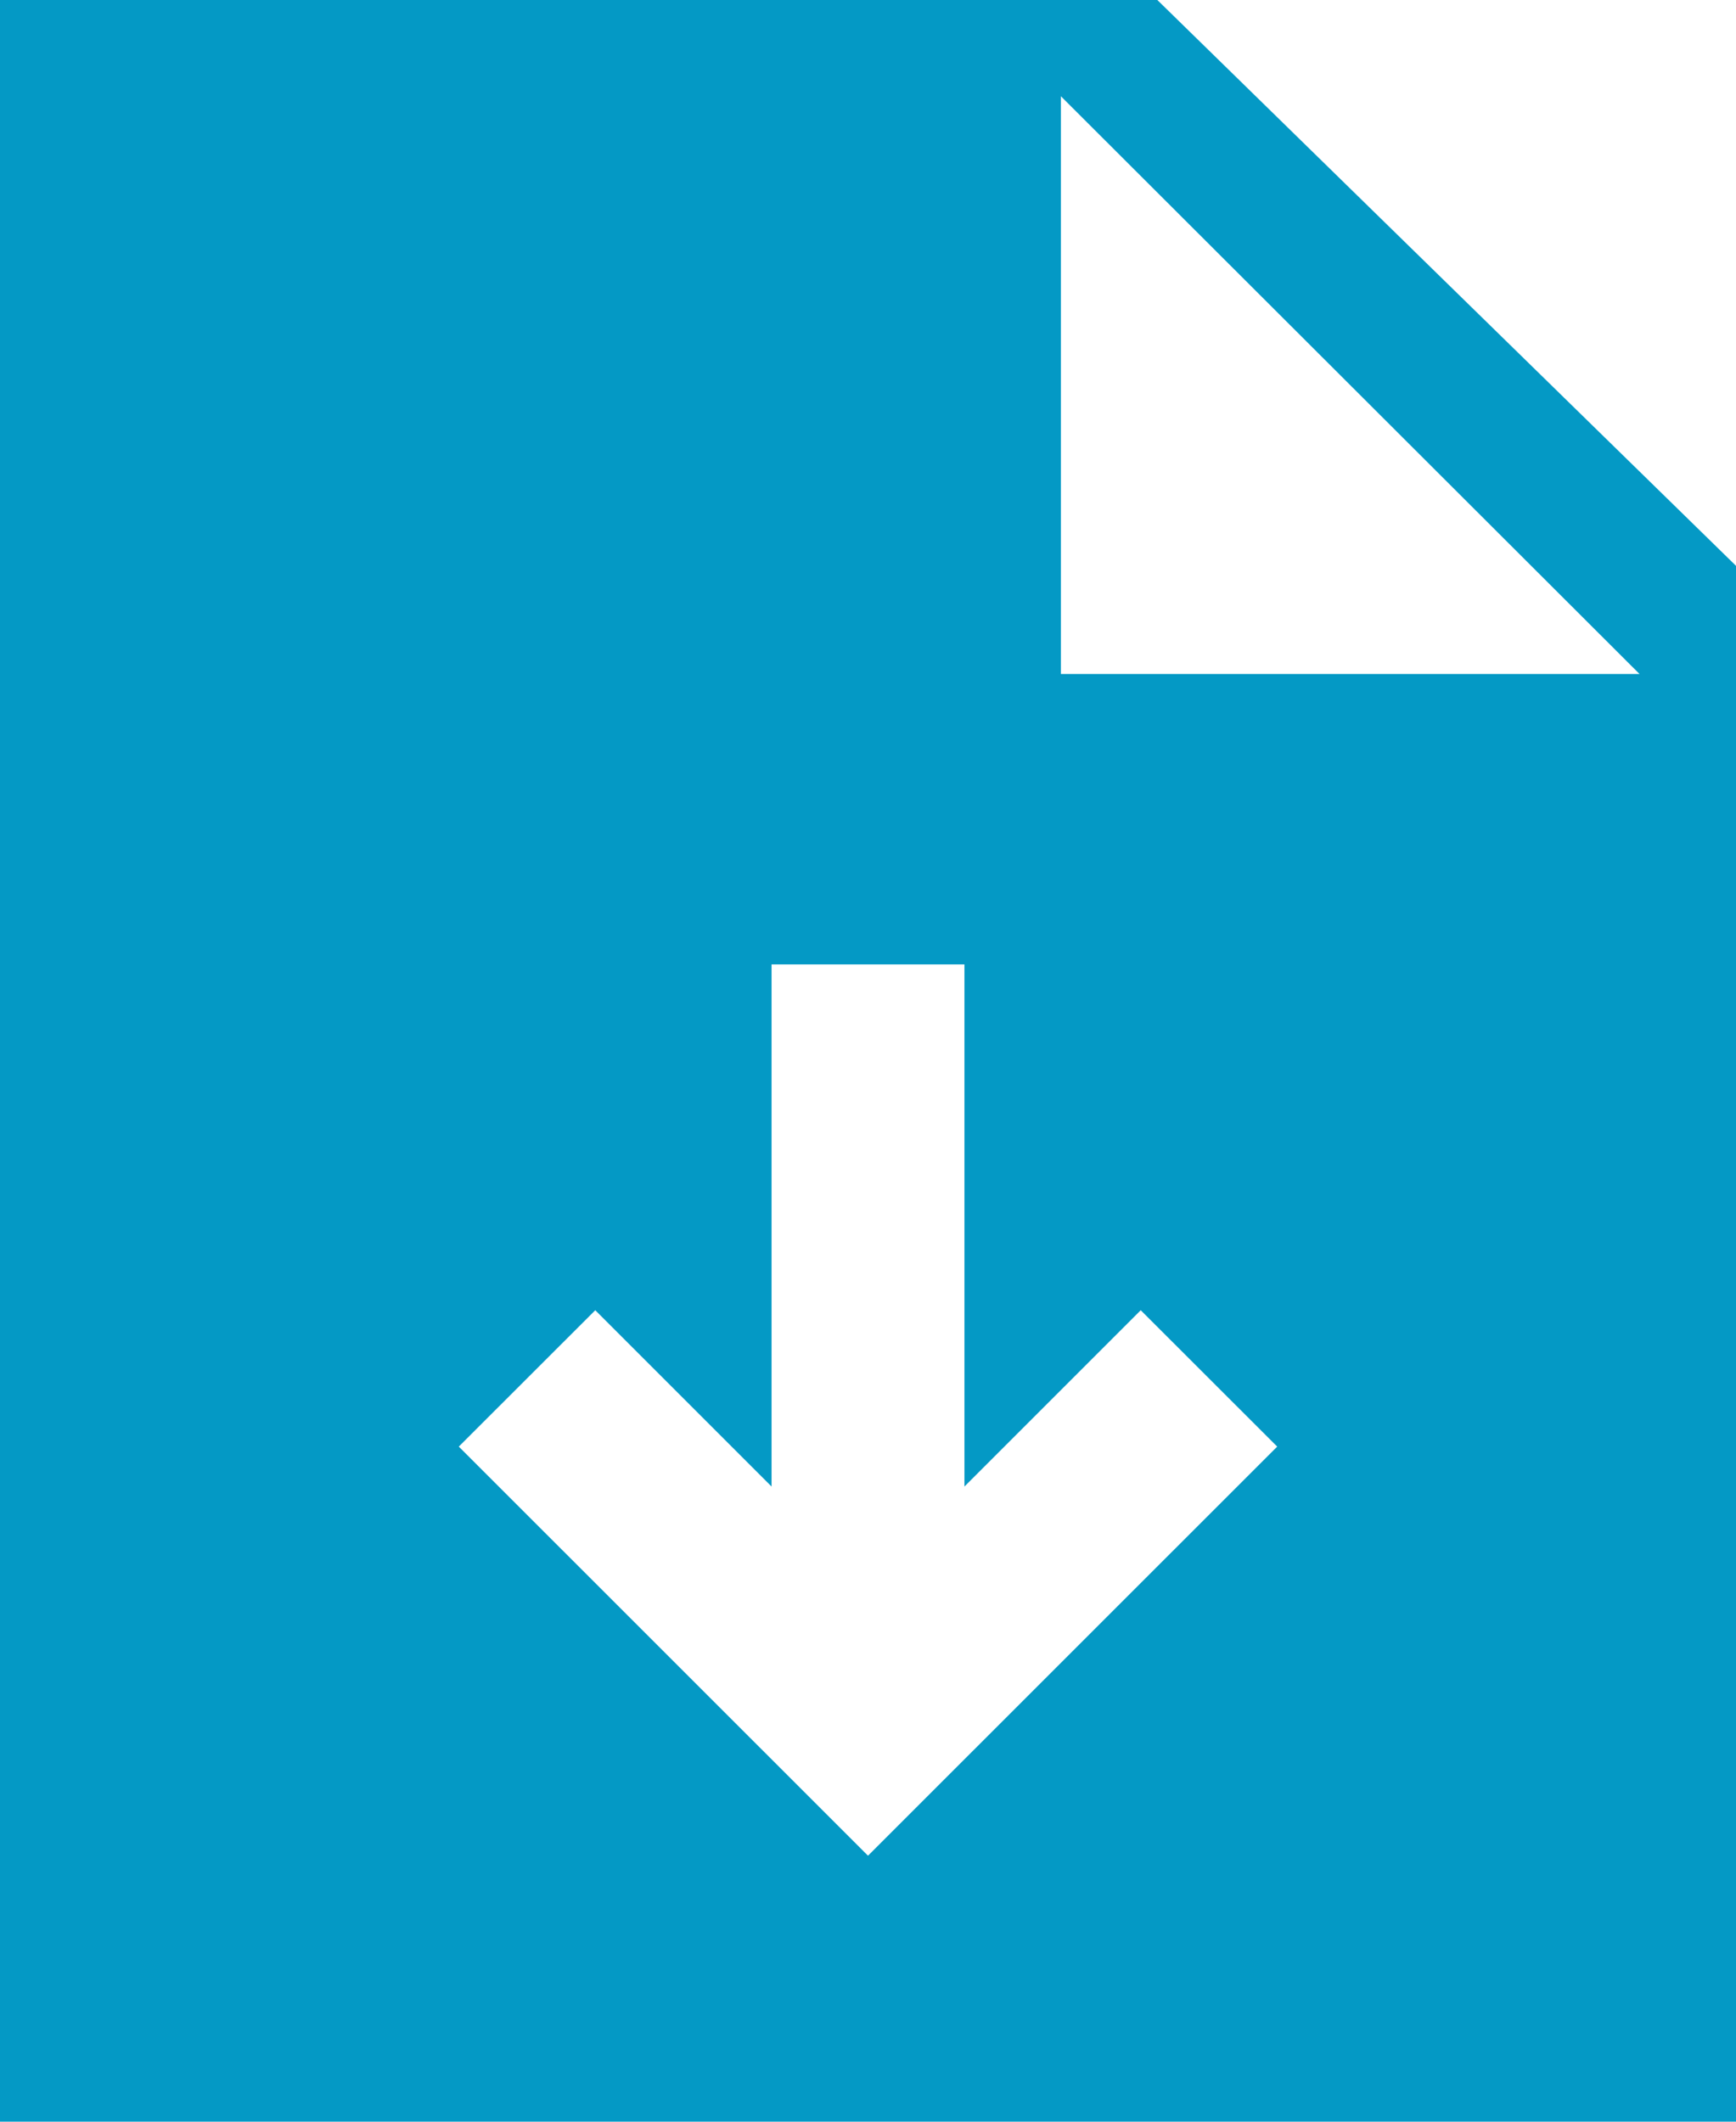 <svg width="18" height="22" viewBox="0 0 18 22" fill="none" xmlns="http://www.w3.org/2000/svg">
<g clip-path="url(#clip0_19_1312)">
<path fill-rule="evenodd" clip-rule="evenodd" d="M0 22V0H12L18 5.867V22H0ZM10 10H8V15.414L6.172 13.586L4.757 15L9 19.242L13.243 15L11.828 13.586L10 15.414V10ZM11 0.998V6.989H17L11 0.998Z" fill="#0499C5"/>
</g>
<defs>
<clipPath id="clip0_19_1312">
<rect width="18" height="22" fill="white"/>
</clipPath>
</defs>
</svg>
